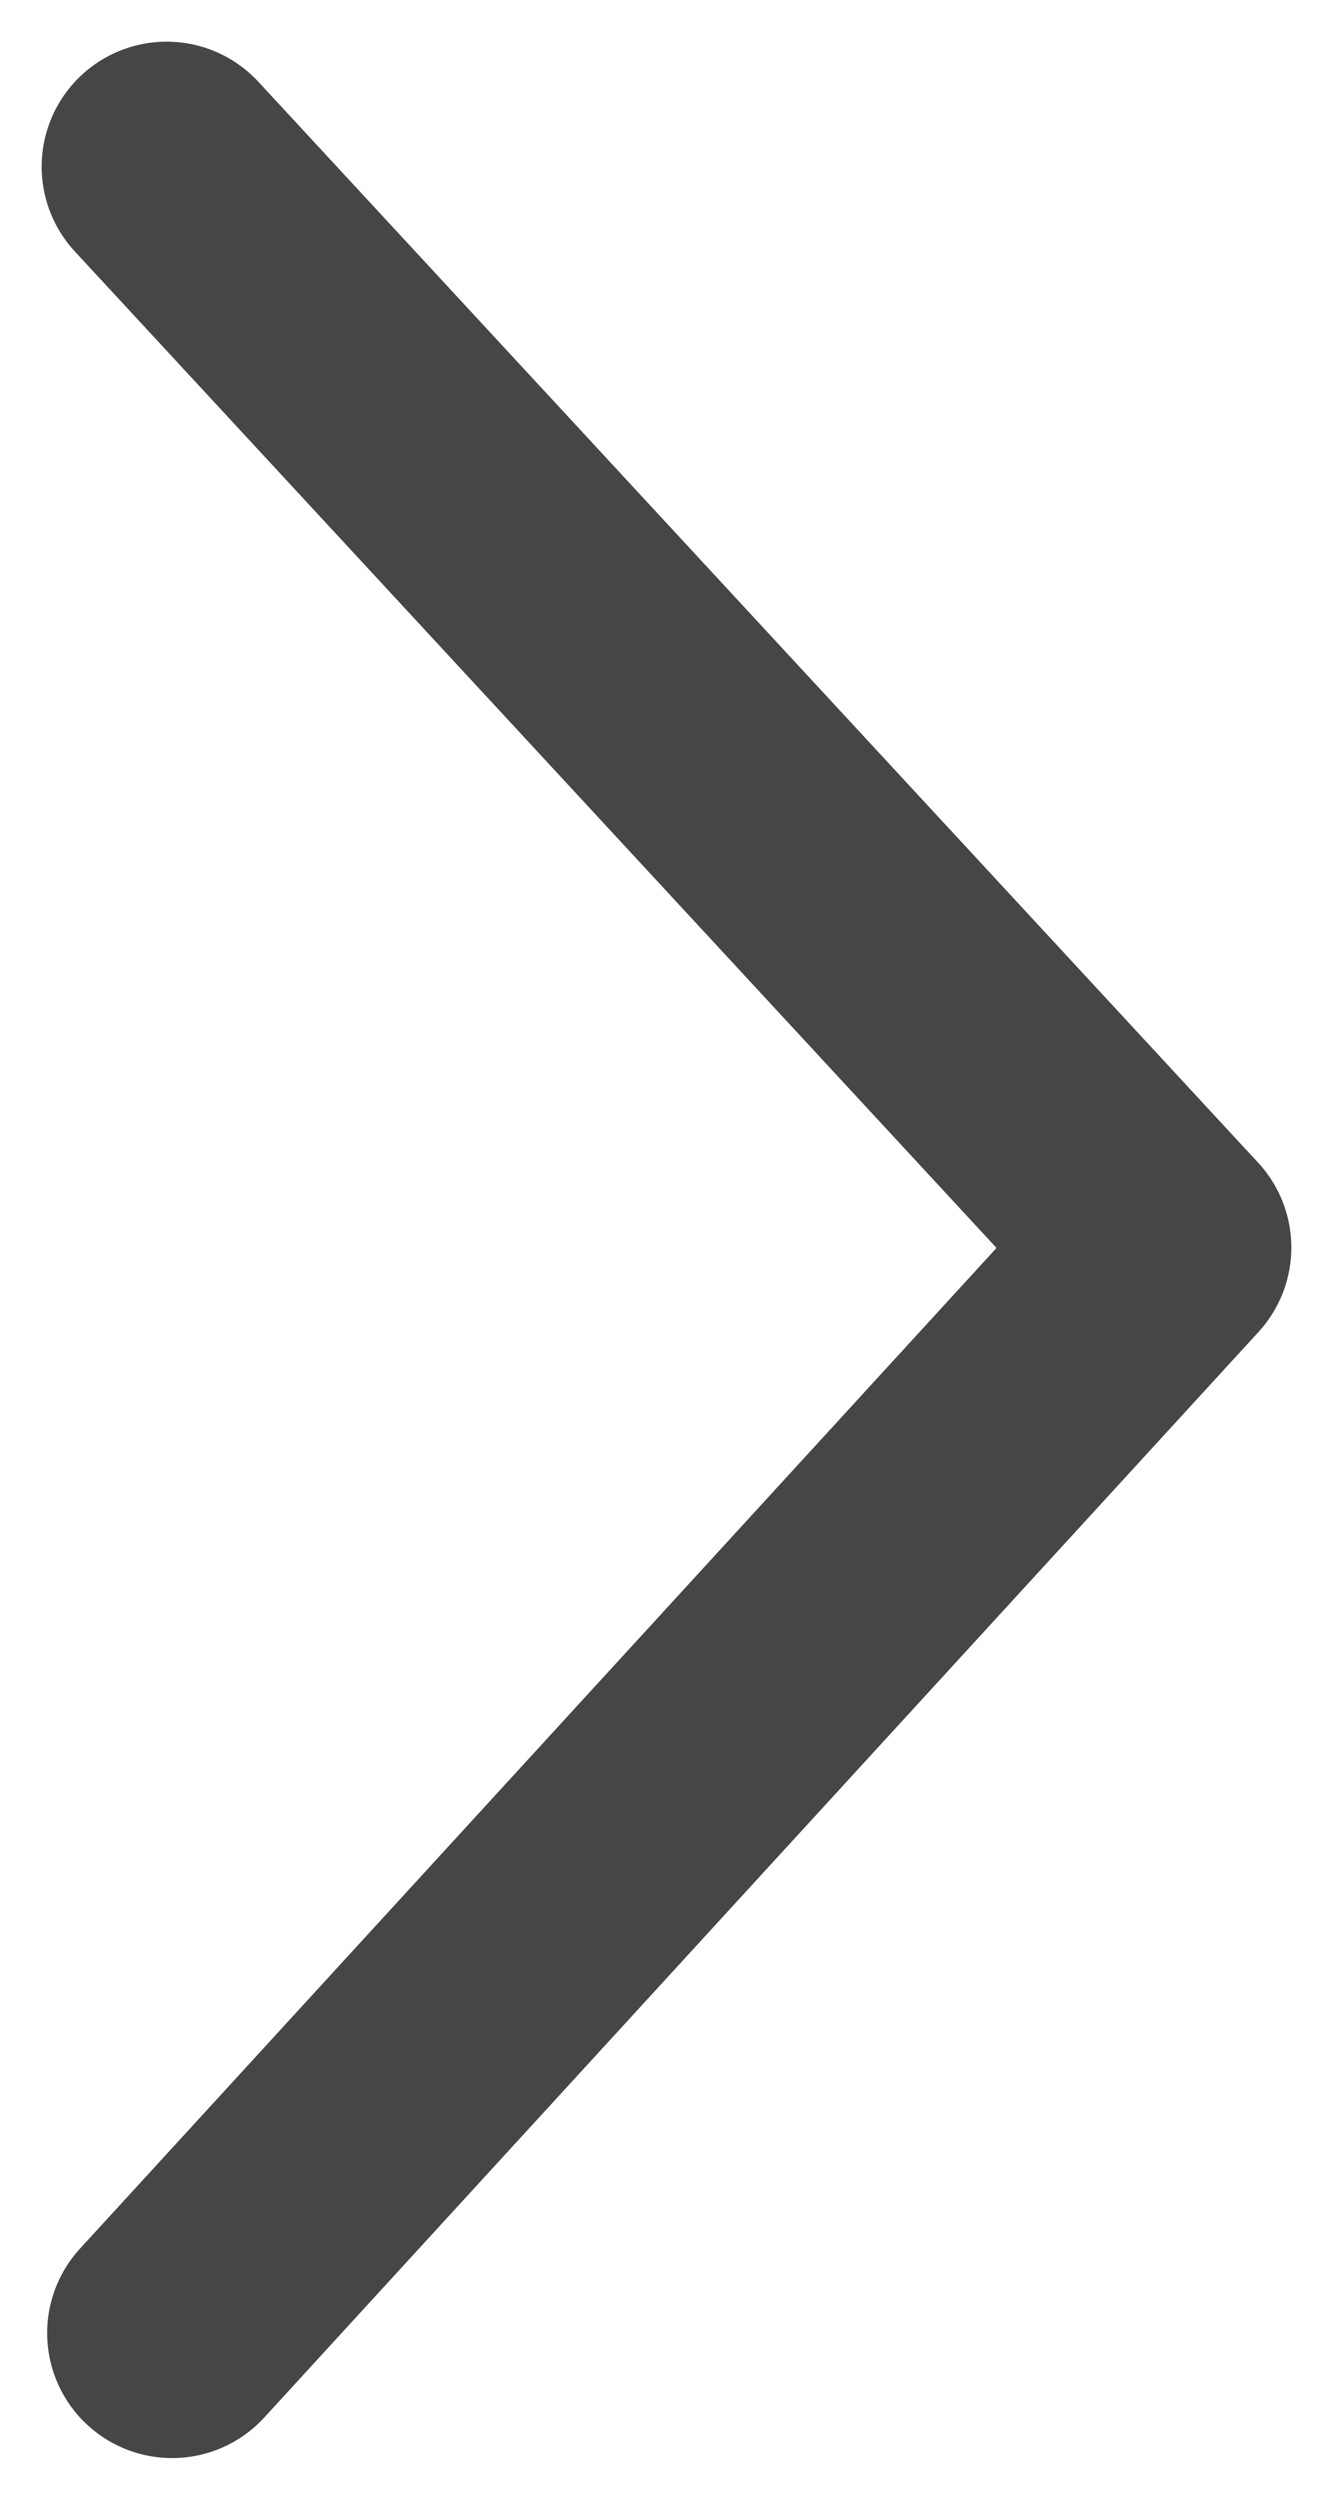 <svg width="8" height="15" viewBox="0 0 8 15" fill="#ffffff" xmlns="http://www.w3.org/2000/svg">
<path d="M1 1L7 7.486L1.033 14" fill='none' stroke="#464646" stroke-width="1.5" stroke-miterlimit="22.926" stroke-linecap="round" stroke-linejoin="round"/>
</svg>
